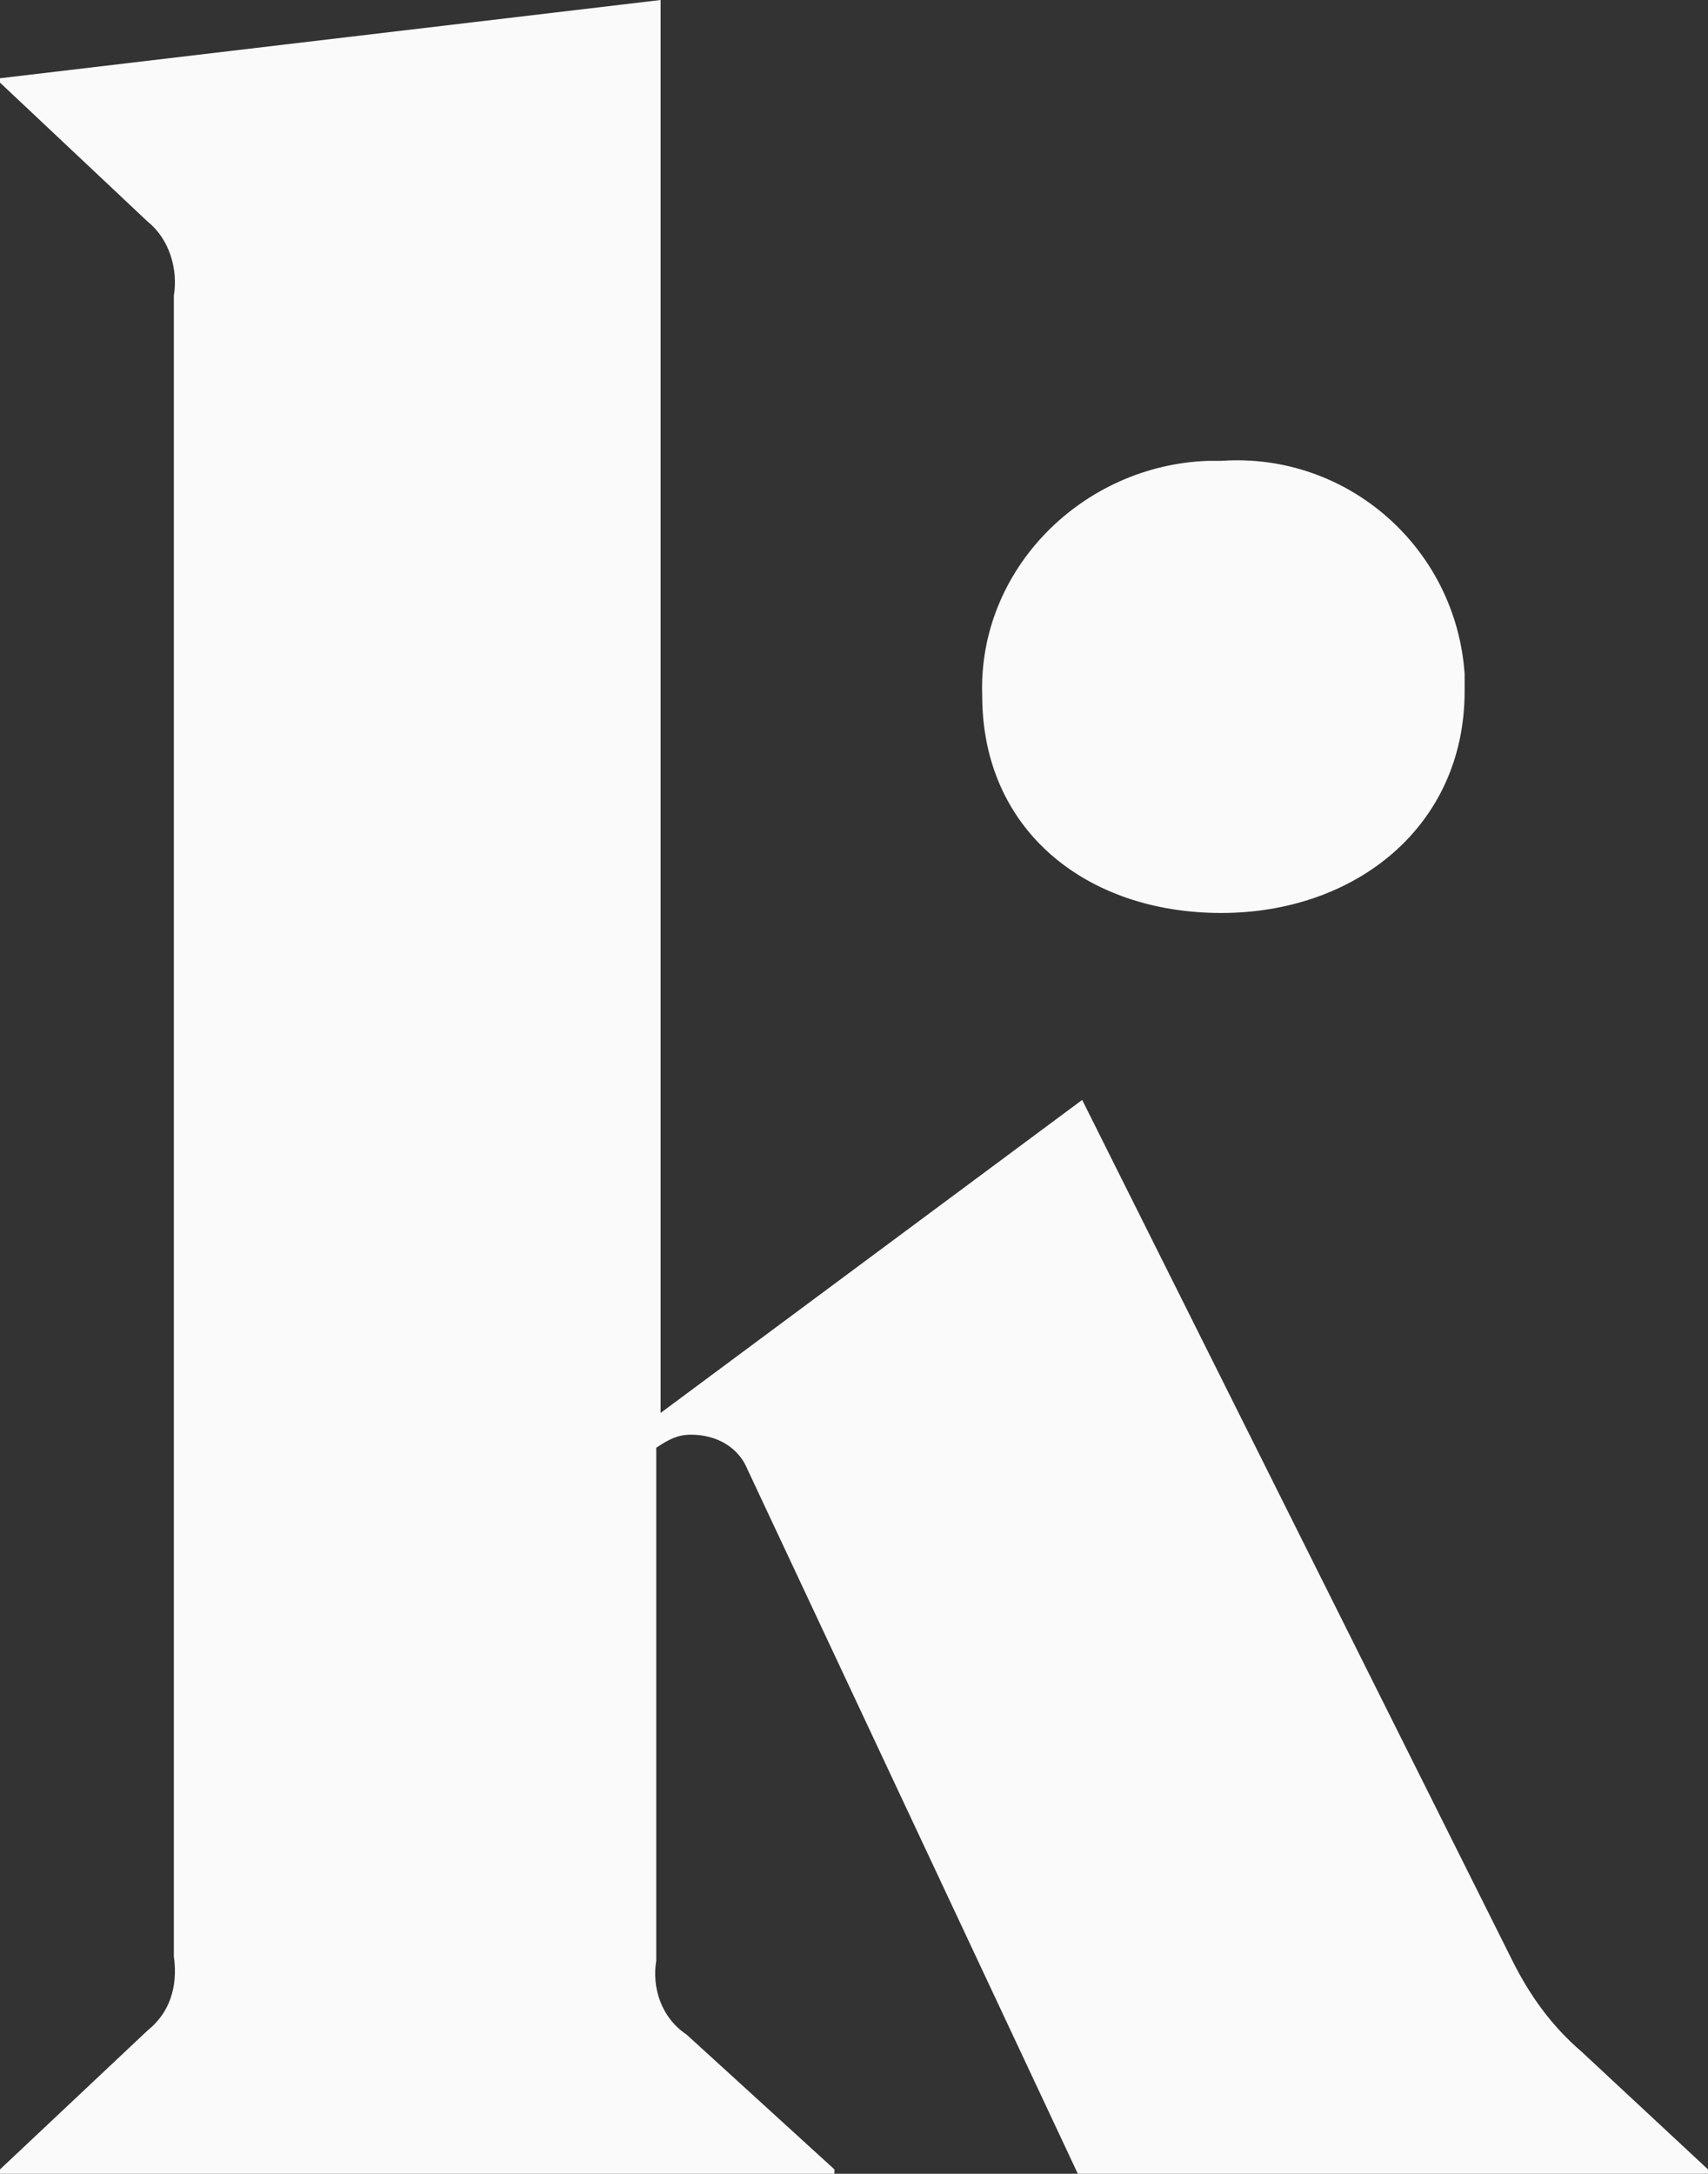 <?xml version="1.0" encoding="utf-8"?>
<!-- Generator: Adobe Illustrator 25.2.0, SVG Export Plug-In . SVG Version: 6.00 Build 0)  -->
<svg version="1.1" id="Layer_1" xmlns="http://www.w3.org/2000/svg" xmlns:xlink="http://www.w3.org/1999/xlink" x="0px" y="0px"
	 viewBox="0 0 39.3 50" style="enable-background:new 0 0 39.3 50;" xml:space="preserve">
<rect x="0" y="0" width="39.3" height="50" fill="#333333" stroke="none"/>
<style type="text/css">
	.st0{fill:#FAFAFA;}
</style>
<path class="st0" d="M34.8,45.1c0.4,0.8,0.9,1.5,1.6,2.1l2.9,2.7V50H24.8l-7.6-16.2C17,33.3,16.5,33,15.9,33c-0.3,0-0.5,0.1-0.8,0.3
	v11.8c-0.1,0.6,0.1,1.3,0.7,1.7l3.4,3.1V50H0v-0.1l3.4-3.2c0.5-0.4,0.7-1,0.6-1.7V6.8c0.1-0.6-0.1-1.3-0.6-1.7L0,1.9V1.8L15.2,0
	v32.5l9.7-7.2L34.8,45.1z"/>
<path class="st0" d="M22.6,16c-0.1-2.9,2.3-5.3,5.2-5.4c0.1,0,0.2,0,0.3,0c2.9-0.2,5.4,2,5.6,4.9c0,0.1,0,0.3,0,0.4
	c0,3.1-2.5,5.1-5.6,5.1S22.6,19.1,22.6,16z"/>
</svg>
